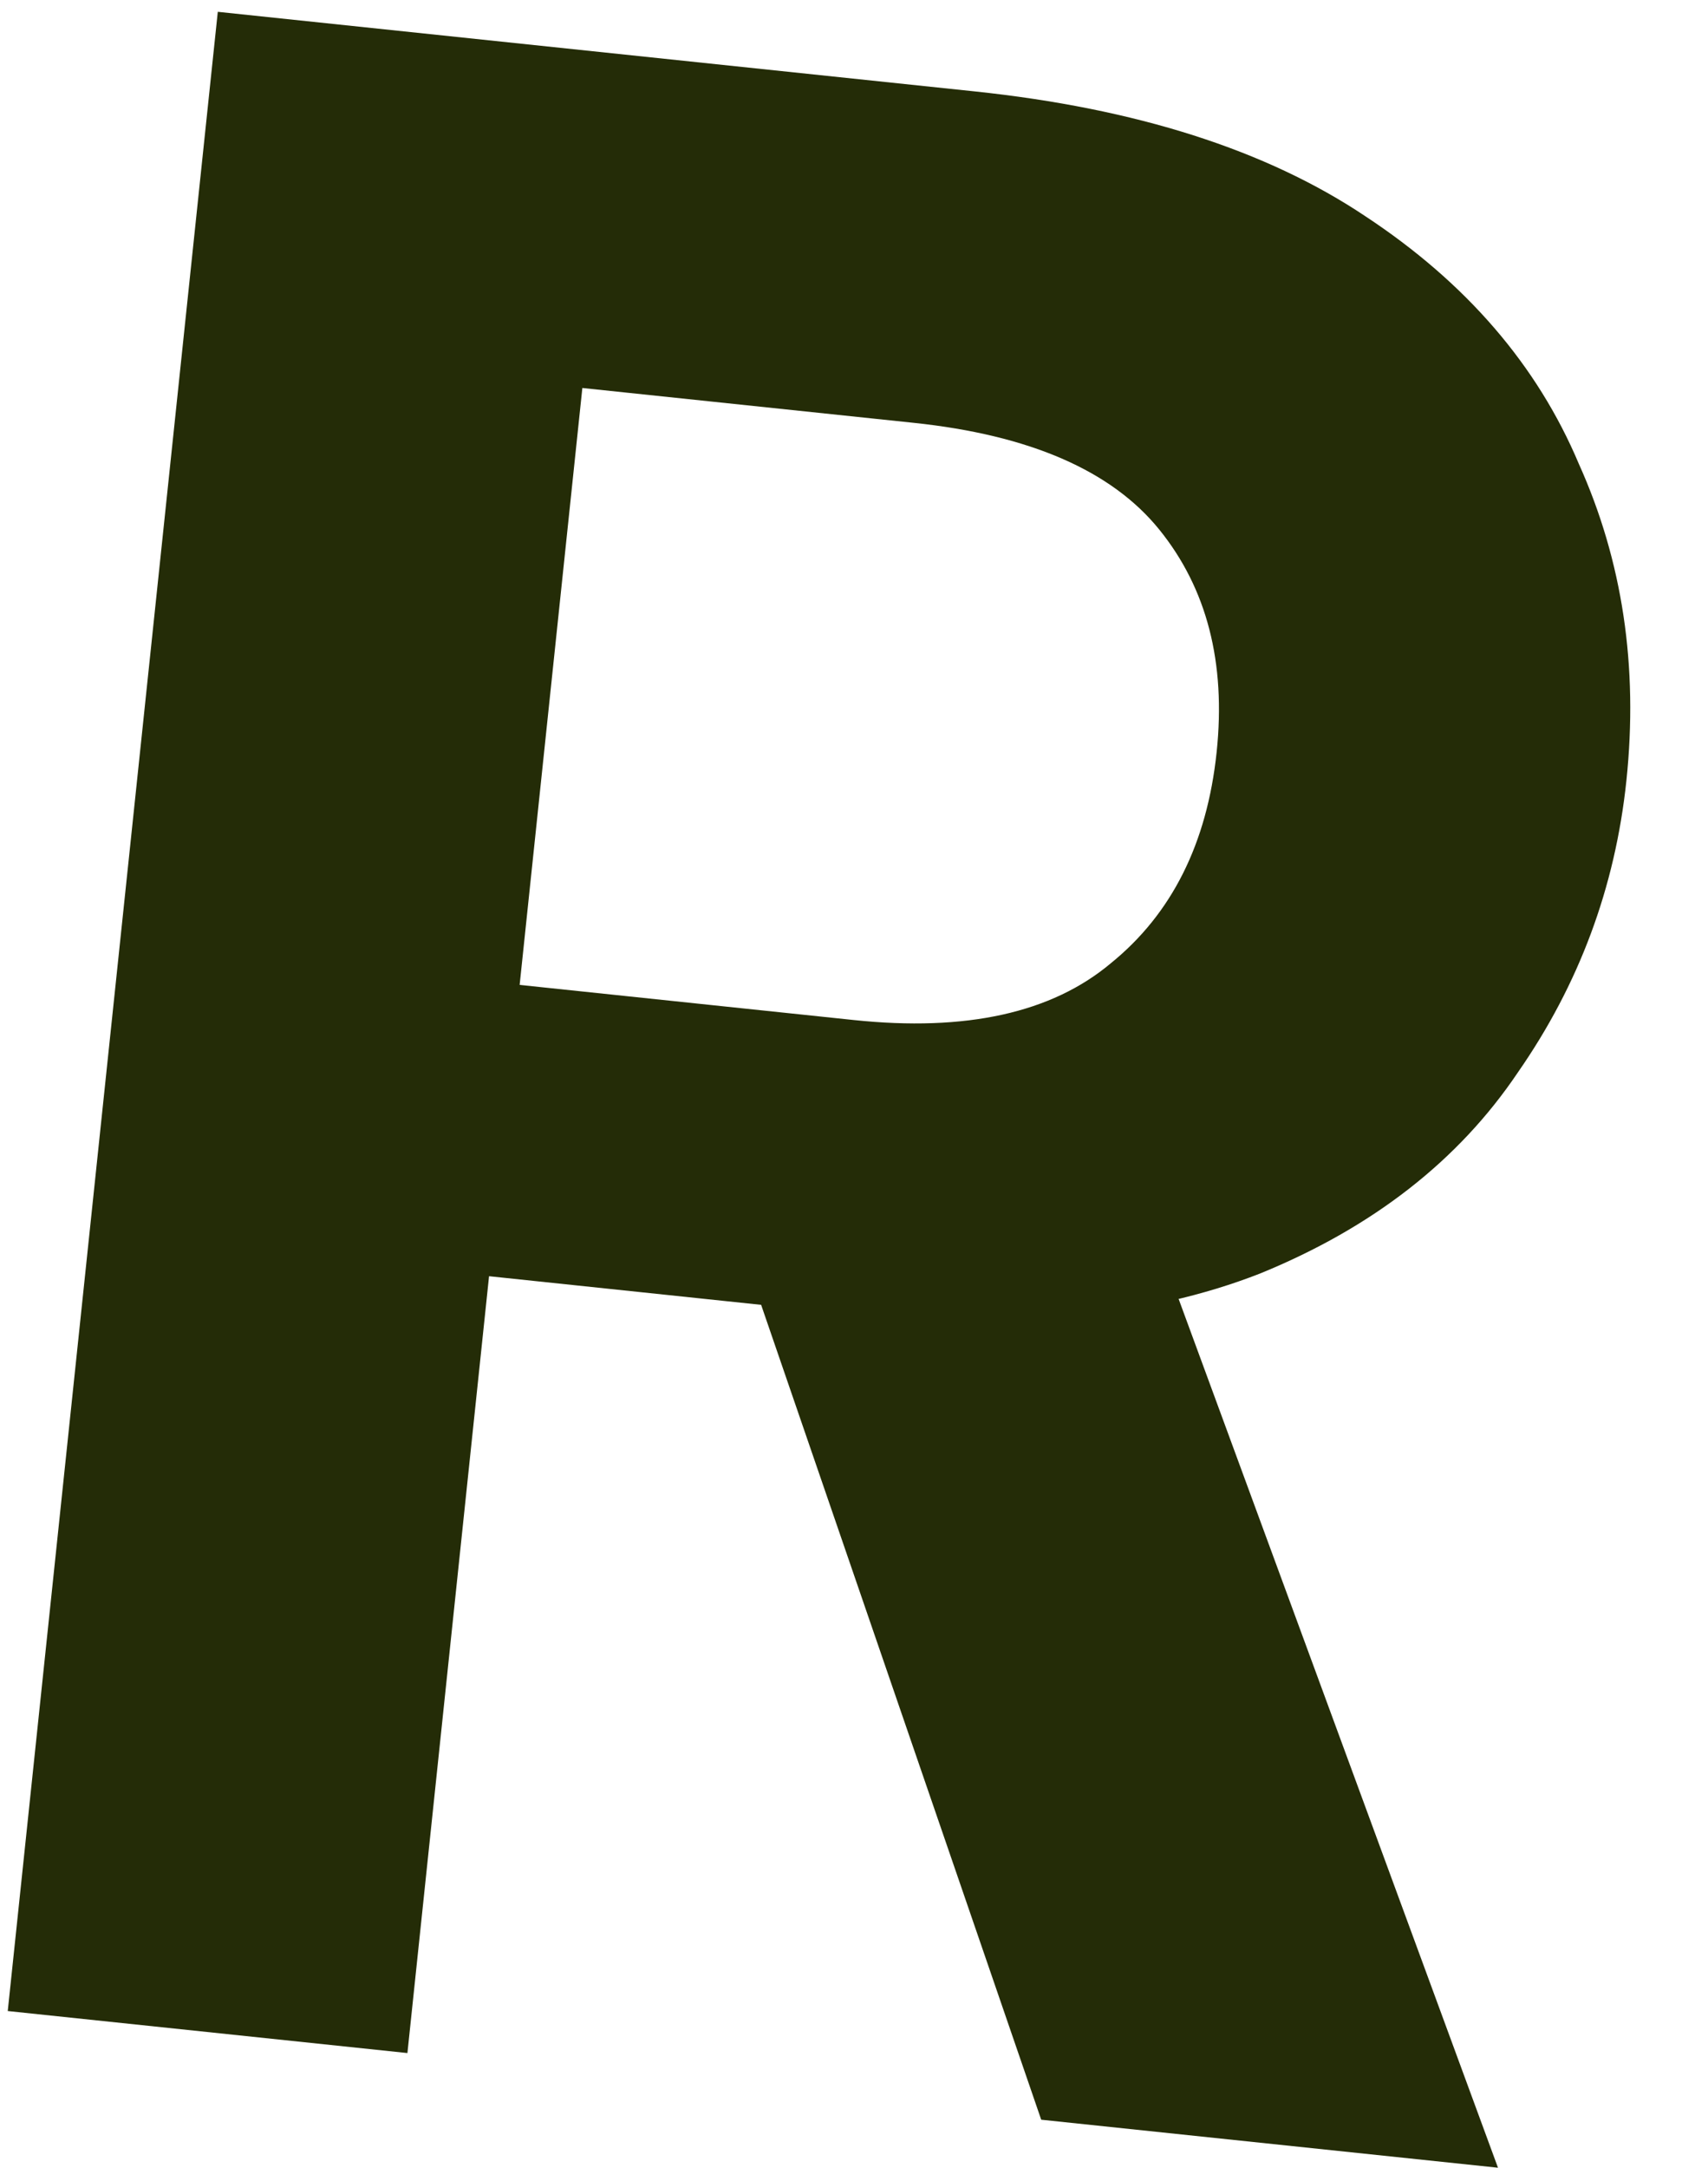 <svg width="119" height="151" viewBox="0 0 119 151" fill="none" xmlns="http://www.w3.org/2000/svg">
<path d="M0.54 140.056L15.174 0.823L67.883 6.363C79.155 7.547 88.235 10.446 95.124 15.058C102.145 19.684 107.105 25.433 110.002 32.307C113.046 39.062 114.15 46.418 113.314 54.374C112.533 61.8 110.011 68.574 105.748 74.695C101.618 80.83 95.63 85.496 87.787 88.694C79.957 91.759 70.273 92.685 58.737 91.473L34.073 88.88L28.386 142.982L0.54 140.056ZM72.543 147.624L50.518 83.57L80.751 86.748L104.368 150.968L72.543 147.624ZM36.205 68.592L59.477 71.038C67.3 71.861 73.271 70.544 77.388 67.089C81.638 63.648 84.097 58.744 84.766 52.379C85.421 46.147 84.087 40.979 80.764 36.876C77.442 32.773 71.736 30.296 63.647 29.446L40.574 27.021L36.205 68.592Z" fill="#242C07"/>
</svg>
